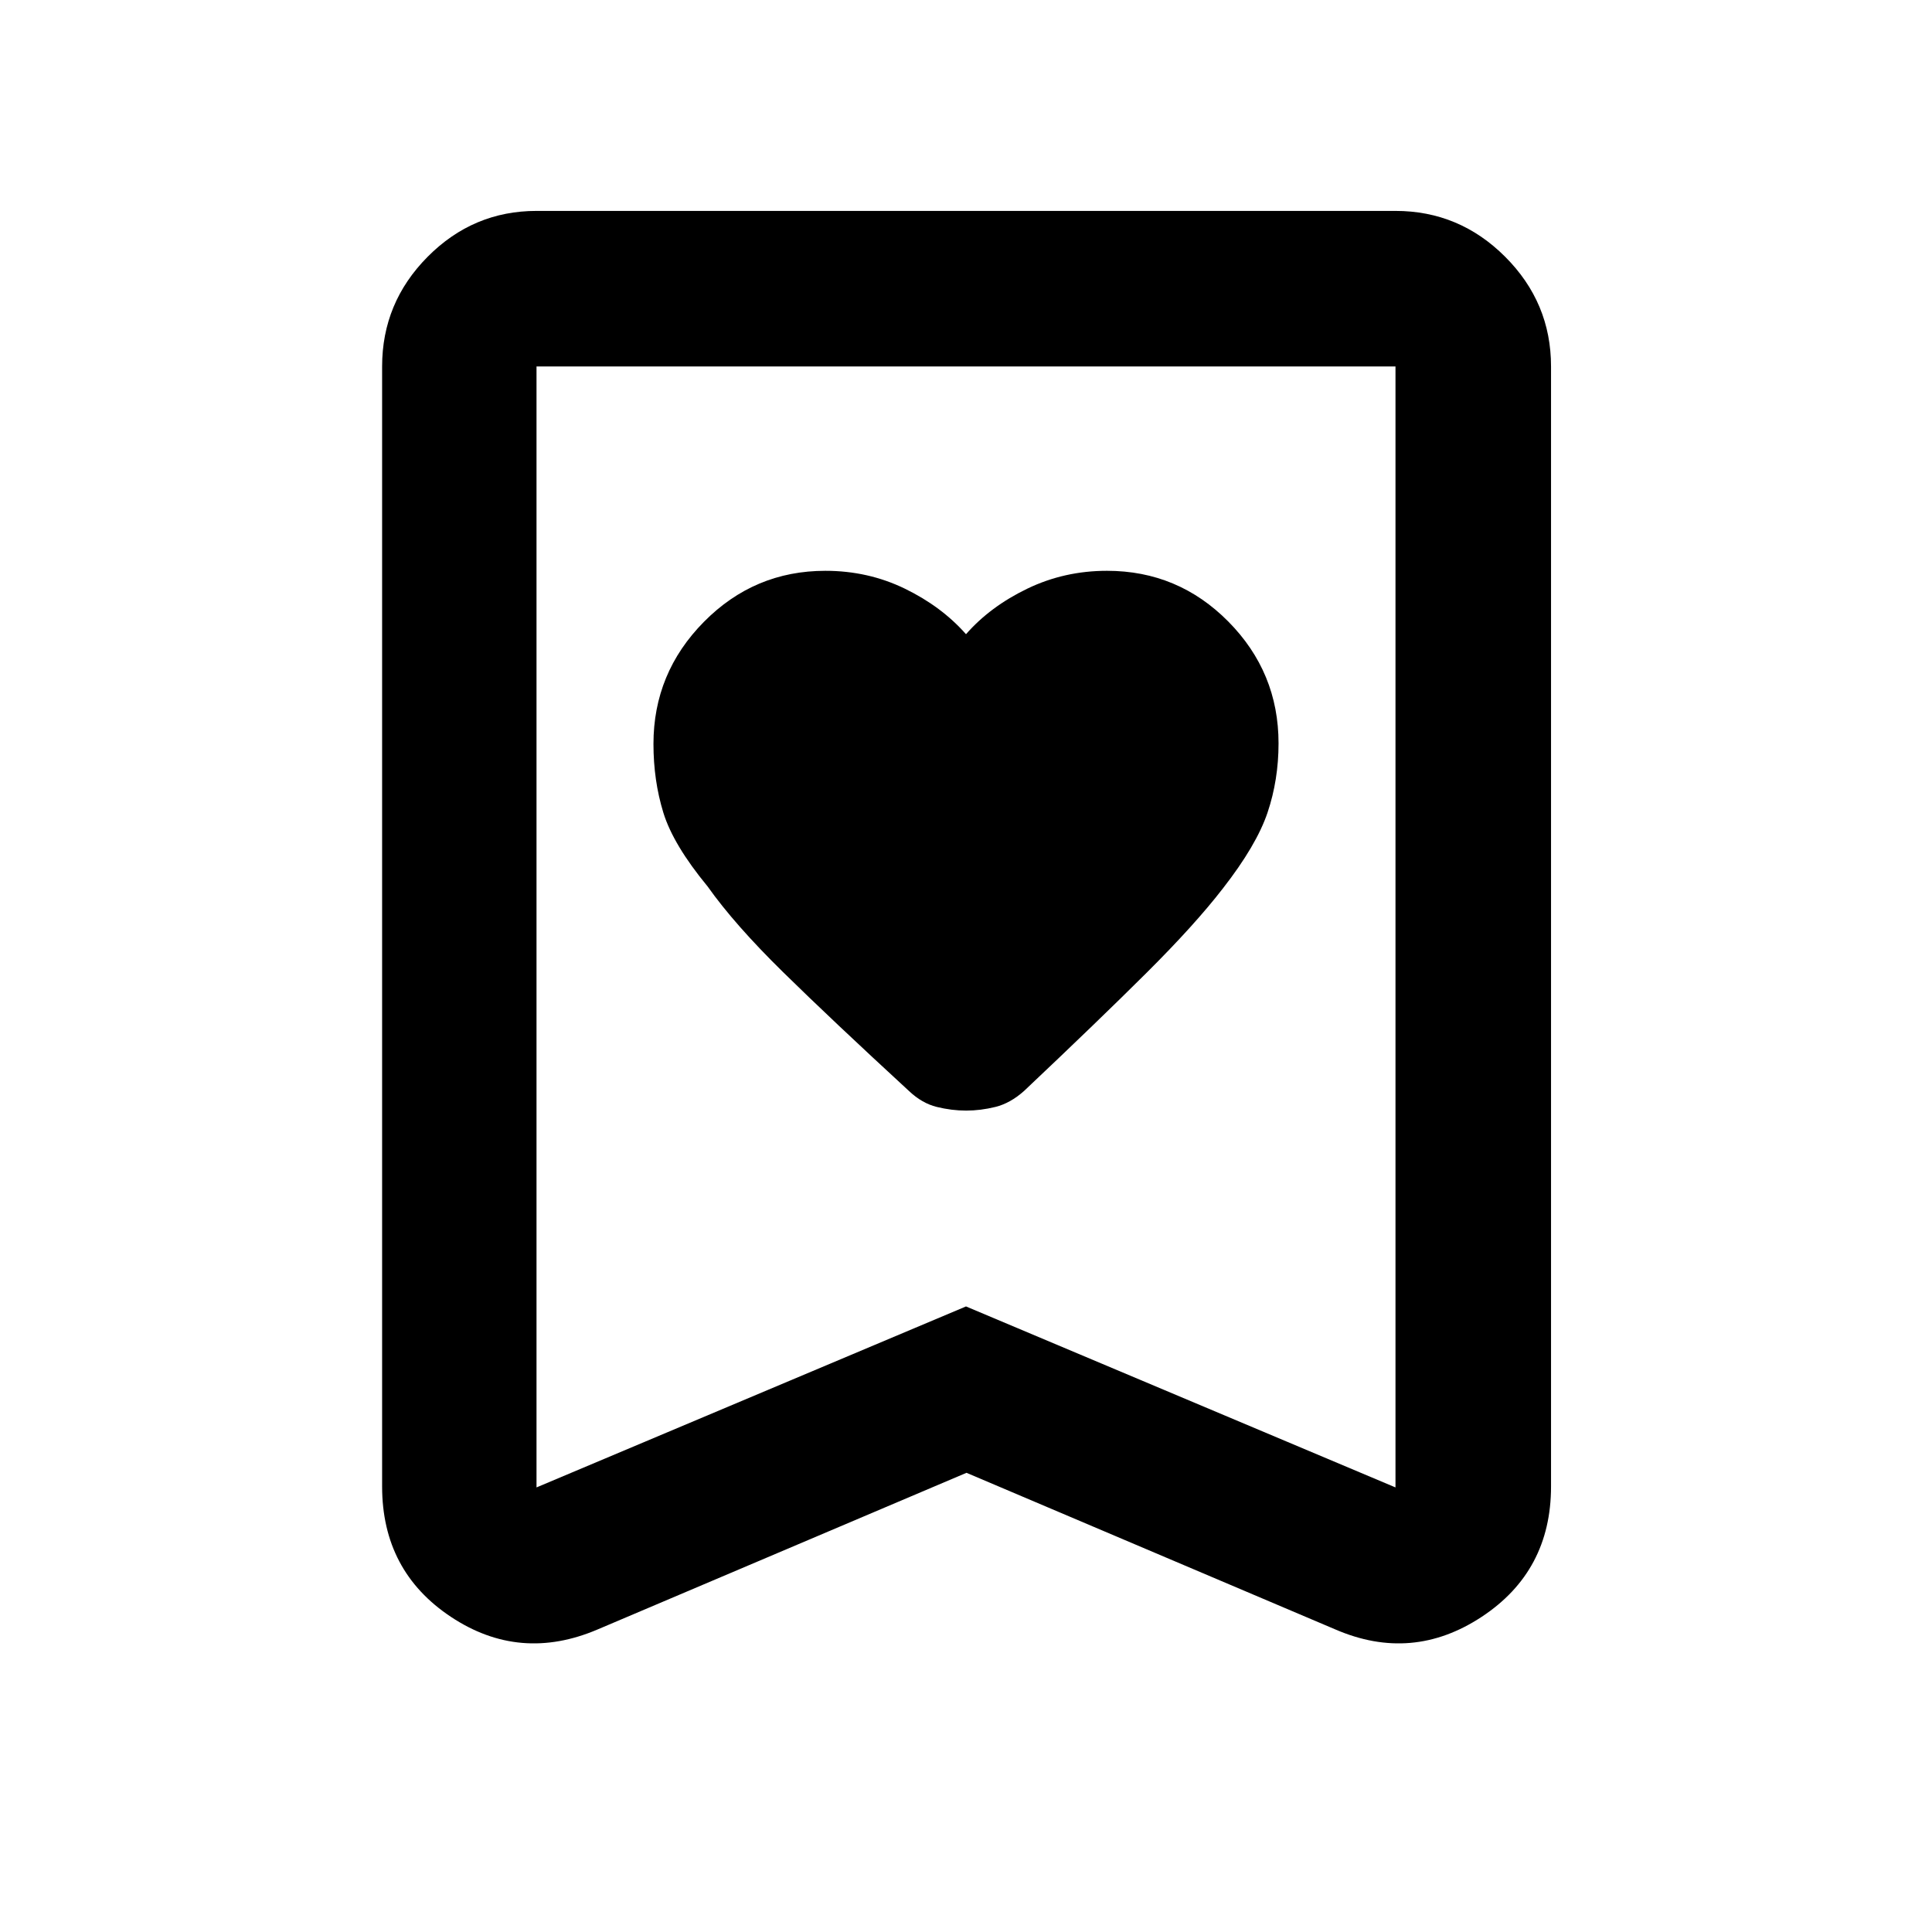 <svg xmlns="http://www.w3.org/2000/svg" height="48" viewBox="0 -960 960 960" width="48"><path d="M480-644.87q-12.11-13.73-30.37-22.62-18.26-8.88-39.51-8.88-35.28 0-60.35 25.36-25.07 25.37-25.07 60.67 0 18.16 4.91 34.13 4.91 15.97 22.02 36.71Q365-500.63 389-477.06q24 23.57 62.65 59.15 6.46 6.13 13.84 7.94 7.39 1.82 14.56 1.82 7.18 0 14.55-1.82 7.37-1.81 14.25-7.94 36.93-34.87 60.93-58.77 24-23.9 37.86-41.86 16.73-21.46 22.2-37.71 5.46-16.25 5.46-34.39 0-35.28-24.95-60.5-24.96-25.23-60.3-25.23-21.18 0-39.6 8.88-18.42 8.89-30.45 22.62Zm.25 416.7-183.31 77.84q-38.61 16.46-72.84-6.24-34.23-22.71-34.23-64.84v-556.5q0-31.71 22.62-54.5t54.1-22.79h426.82q31.71 0 54.5 22.79t22.79 54.5v556.5q0 42.13-34.51 64.84-34.52 22.7-72.63 6.24l-183.31-77.84Zm-.25-82.67 213.41 89.93v-557H266.59v557L480-310.84Zm0-467.07H266.59h426.82H480Z"/></svg>